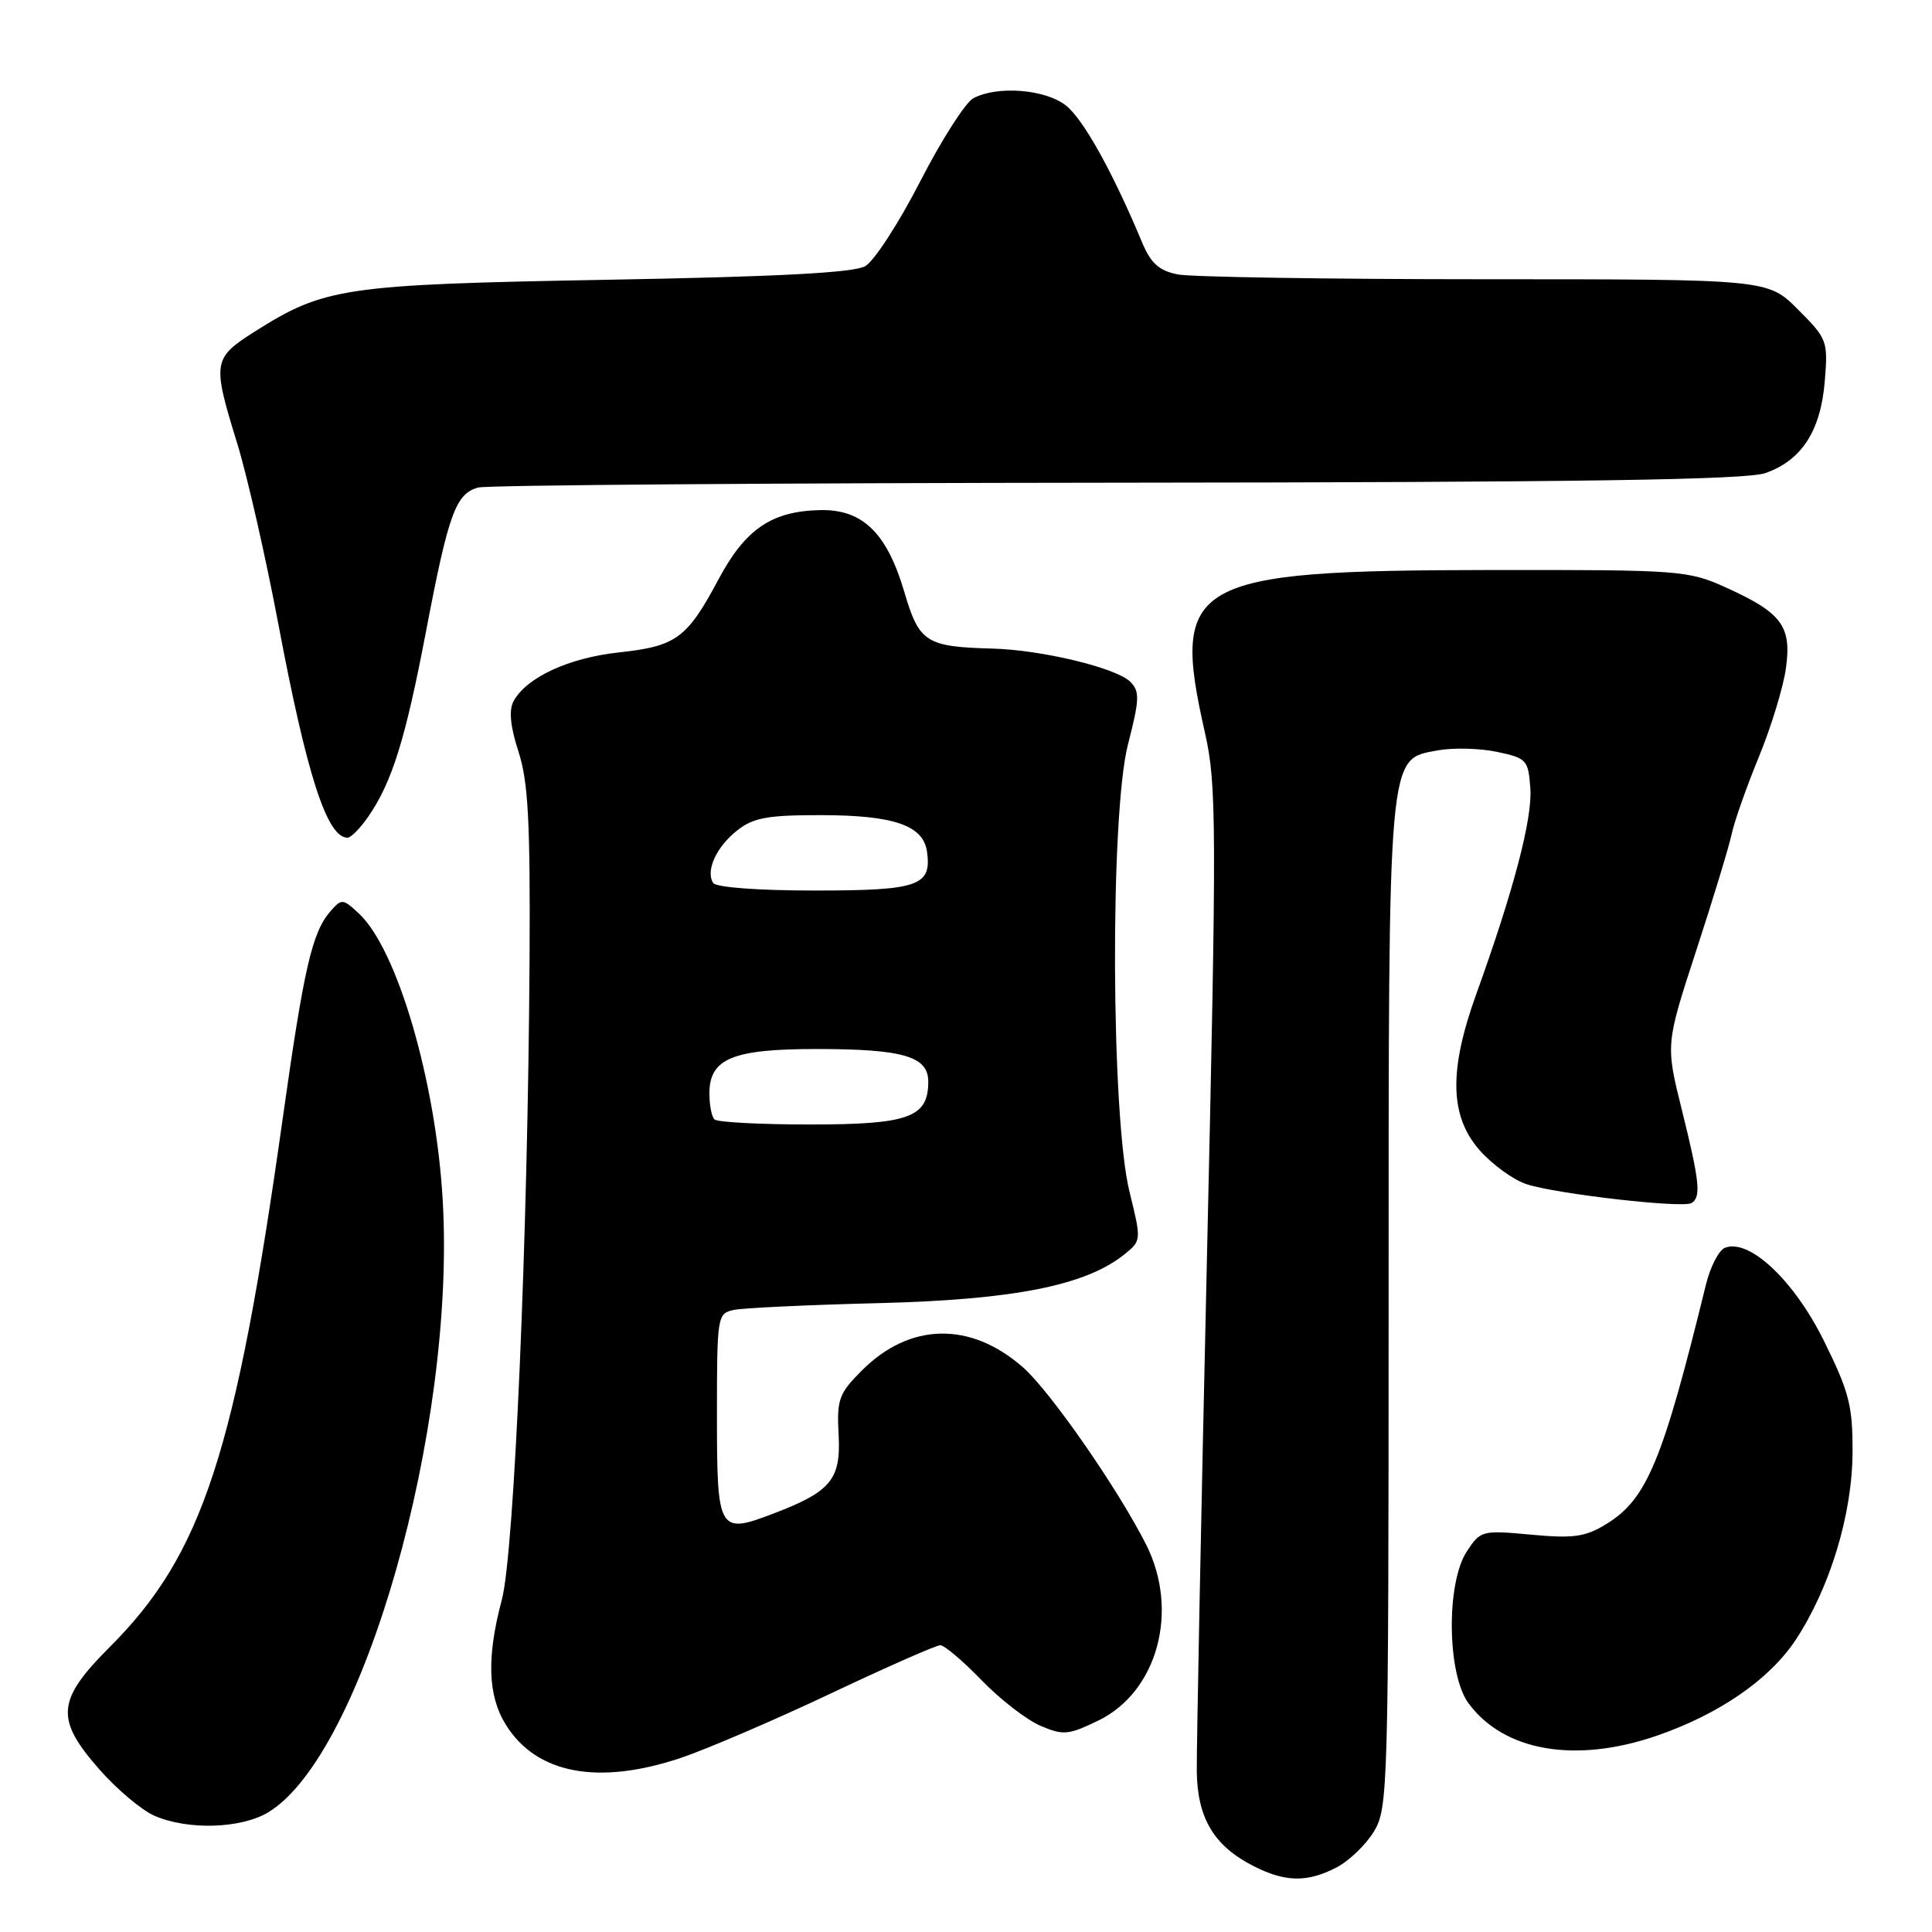 <?xml version="1.0" encoding="UTF-8" standalone="no"?>
<!DOCTYPE svg PUBLIC "-//W3C//DTD SVG 1.1//EN" "http://www.w3.org/Graphics/SVG/1.1/DTD/svg11.dtd" >
<svg xmlns="http://www.w3.org/2000/svg" xmlns:xlink="http://www.w3.org/1999/xlink" version="1.1" viewBox="0 0 256 256">
 <g >
 <path fill="currentColor"
d=" M 177.09 247.45 C 178.74 246.60 180.97 244.46 182.04 242.70 C 183.92 239.61 183.99 237.19 184.00 173.22 C 184.00 98.89 183.84 100.68 190.50 99.43 C 192.51 99.06 196.03 99.14 198.33 99.62 C 202.31 100.46 202.51 100.68 202.78 104.50 C 203.06 108.49 200.54 118.07 195.61 131.73 C 191.96 141.85 192.09 147.89 196.05 152.40 C 197.73 154.31 200.54 156.35 202.30 156.92 C 206.32 158.22 222.99 160.12 224.14 159.41 C 225.43 158.62 225.21 156.56 222.85 147.05 C 220.70 138.40 220.70 138.40 224.76 125.95 C 227.00 119.10 229.11 112.15 229.46 110.50 C 229.81 108.85 231.43 104.25 233.06 100.29 C 234.69 96.32 236.31 91.02 236.65 88.52 C 237.41 82.96 236.10 81.20 228.68 77.84 C 223.67 75.58 222.66 75.50 197.50 75.53 C 157.59 75.58 155.11 76.99 159.67 97.13 C 161.21 103.95 161.23 109.16 159.92 167.00 C 159.14 201.38 158.54 231.88 158.58 234.79 C 158.68 240.95 160.87 244.60 166.07 247.25 C 170.30 249.41 173.21 249.46 177.09 247.45 Z  M 35.58 240.12 C 48.11 232.47 60.42 189.24 58.66 159.00 C 57.75 143.28 52.66 125.85 47.59 121.08 C 45.45 119.07 45.26 119.05 43.80 120.73 C 41.36 123.52 40.28 128.21 37.49 148.00 C 31.23 192.51 26.84 205.95 14.55 218.23 C 7.49 225.29 7.28 227.77 13.20 234.49 C 15.51 237.12 18.78 239.86 20.45 240.59 C 24.91 242.54 31.97 242.31 35.58 240.12 Z  M 90.28 232.91 C 93.70 231.75 102.60 227.93 110.05 224.41 C 117.51 220.88 124.05 218.00 124.59 218.00 C 125.14 218.00 127.59 220.08 130.04 222.61 C 132.49 225.15 136.00 227.87 137.83 228.66 C 140.88 229.97 141.55 229.91 145.52 227.99 C 153.36 224.19 156.29 213.49 151.89 204.71 C 148.20 197.37 139.16 184.34 135.54 181.17 C 128.60 175.08 120.57 175.23 114.22 181.58 C 111.15 184.65 110.87 185.42 111.12 190.11 C 111.44 196.03 110.10 197.65 102.52 200.54 C 95.20 203.34 95.00 203.00 95.00 187.55 C 95.00 174.34 95.05 174.03 97.25 173.57 C 98.49 173.31 107.15 172.90 116.50 172.67 C 134.40 172.22 143.91 170.32 149.03 166.18 C 151.24 164.39 151.24 164.31 149.67 157.94 C 147.21 148.03 147.07 107.96 149.46 98.65 C 151.00 92.66 151.04 91.61 149.77 90.34 C 147.93 88.50 138.02 86.11 131.50 85.94 C 122.68 85.70 121.79 85.13 119.82 78.41 C 117.51 70.60 114.29 67.47 108.67 67.59 C 102.24 67.73 98.76 70.11 95.22 76.74 C 91.04 84.58 89.62 85.63 82.00 86.45 C 75.34 87.17 69.73 89.78 68.04 92.93 C 67.41 94.11 67.62 96.28 68.70 99.59 C 69.99 103.55 70.27 108.84 70.17 127.00 C 69.95 163.97 68.14 205.82 66.49 212.00 C 64.47 219.57 64.63 224.67 67.01 228.51 C 71.06 235.06 79.27 236.61 90.28 232.91 Z  M 219.51 230.00 C 227.78 227.15 234.43 222.57 237.91 217.33 C 242.47 210.44 245.44 200.66 245.47 192.45 C 245.50 186.26 245.03 184.45 241.68 177.67 C 237.73 169.67 231.80 164.09 228.58 165.33 C 227.77 165.64 226.63 167.83 226.05 170.20 C 220.28 193.72 218.21 198.69 212.77 201.99 C 210.05 203.65 208.44 203.87 202.87 203.35 C 196.38 202.75 196.18 202.80 194.36 205.57 C 191.61 209.77 191.74 221.80 194.57 225.67 C 199.25 232.06 208.74 233.70 219.51 230.00 Z  M 48.77 108.25 C 51.95 103.65 53.71 98.00 56.45 83.66 C 59.43 68.03 60.39 65.40 63.37 64.60 C 64.54 64.28 102.62 64.00 148.00 63.96 C 209.19 63.91 231.38 63.58 233.91 62.69 C 238.72 61.01 241.24 57.12 241.79 50.55 C 242.23 45.18 242.13 44.89 238.24 41.01 C 234.24 37.00 234.24 37.00 196.74 37.00 C 176.12 37.00 157.81 36.71 156.04 36.36 C 153.57 35.86 152.49 34.89 151.33 32.11 C 147.44 22.80 143.54 15.78 141.24 13.98 C 138.50 11.82 132.14 11.32 128.97 13.02 C 127.93 13.57 124.76 18.53 121.93 24.04 C 119.11 29.54 115.83 34.59 114.65 35.27 C 113.13 36.14 103.05 36.67 80.50 37.07 C 45.56 37.70 43.00 38.08 33.75 43.94 C 28.20 47.46 28.11 47.99 31.41 58.68 C 32.74 62.98 35.18 73.71 36.85 82.52 C 40.66 102.75 43.33 111.00 46.05 111.00 C 46.50 111.00 47.72 109.76 48.77 108.25 Z  M 94.67 148.33 C 94.30 147.97 94.00 146.42 94.00 144.89 C 94.00 140.27 97.05 139.00 108.16 139.00 C 119.67 139.00 123.00 139.97 123.00 143.32 C 123.00 148.07 120.43 149.00 107.34 149.00 C 100.74 149.00 95.03 148.70 94.67 148.33 Z  M 94.49 116.99 C 93.48 115.35 94.93 112.20 97.69 110.03 C 99.83 108.34 101.73 108.00 108.88 108.01 C 118.46 108.03 122.33 109.37 122.83 112.83 C 123.48 117.39 121.73 118.00 107.94 118.00 C 100.39 118.00 94.86 117.58 94.49 116.99 Z "/>
</g>
</svg>
